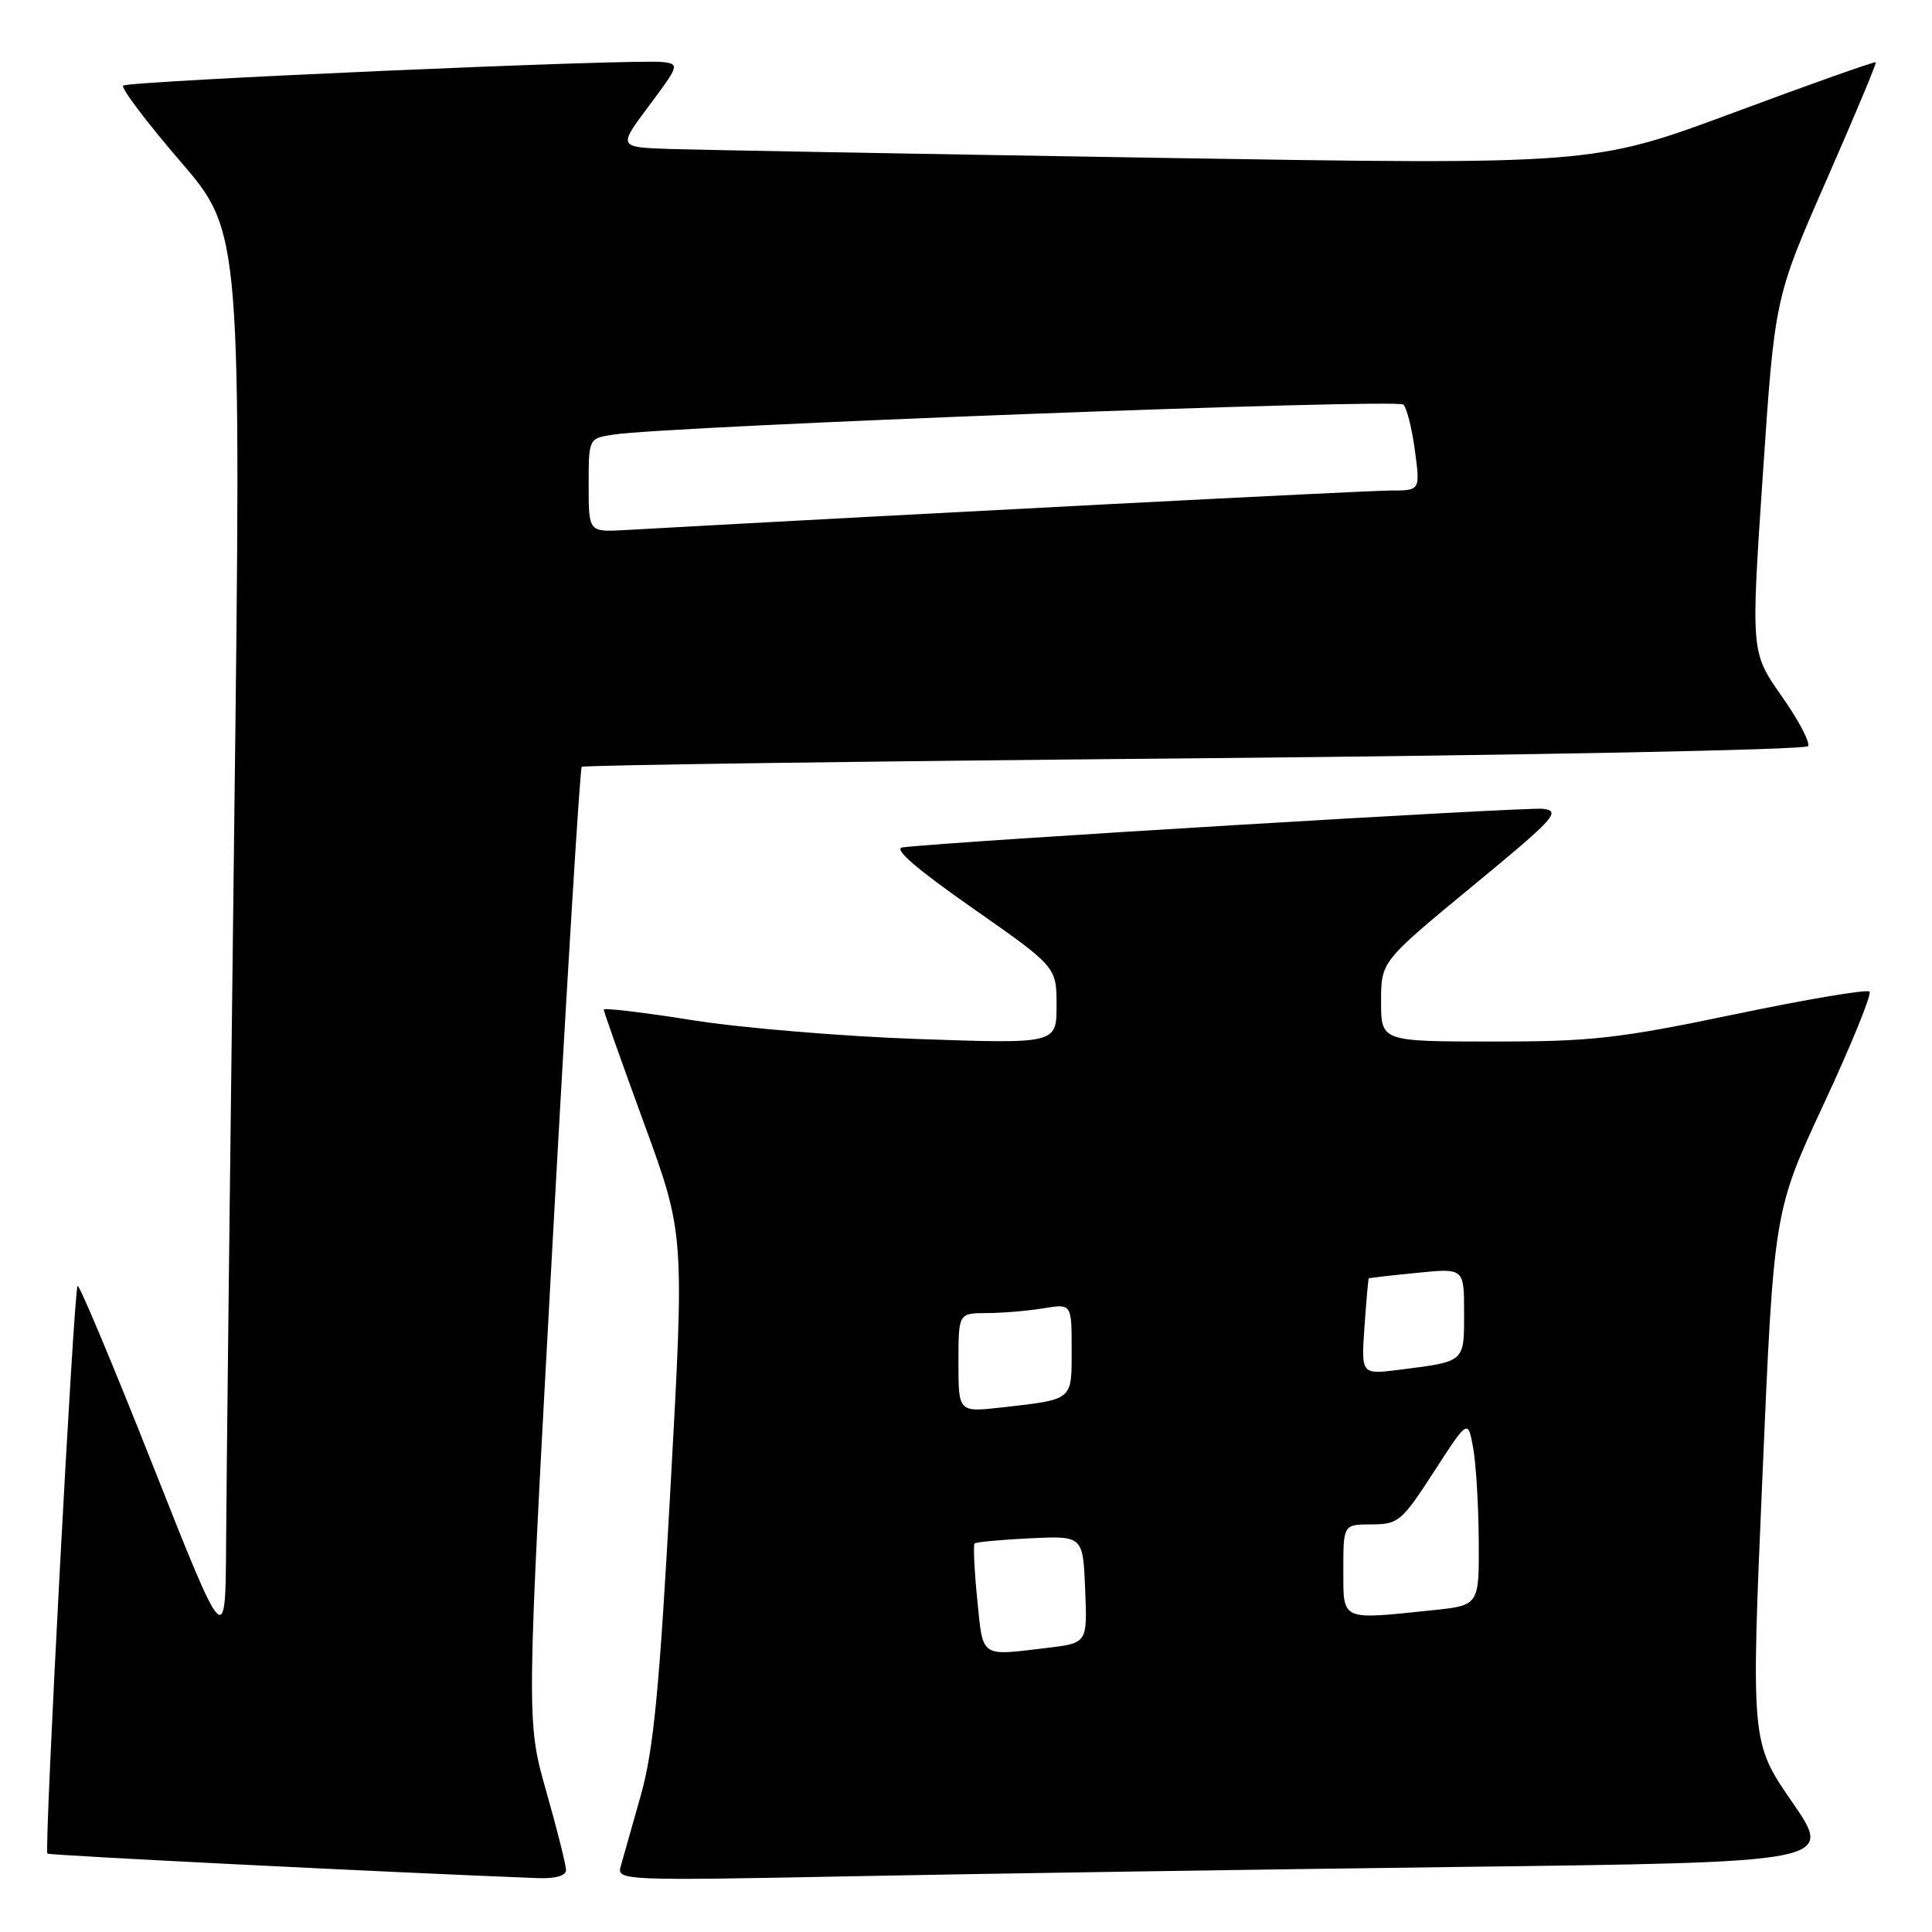 <?xml version="1.0" encoding="UTF-8" standalone="no"?>
<!DOCTYPE svg PUBLIC "-//W3C//DTD SVG 1.1//EN" "http://www.w3.org/Graphics/SVG/1.1/DTD/svg11.dtd" >
<svg xmlns="http://www.w3.org/2000/svg" xmlns:xlink="http://www.w3.org/1999/xlink" version="1.1" viewBox="0 0 256 256">
 <g >
 <path fill="currentColor"
d=" M 75.00 247.79 C 75.00 247.13 73.82 242.41 72.37 237.32 C 69.74 228.05 69.74 228.05 73.20 165.03 C 75.10 130.37 76.85 101.83 77.08 101.61 C 77.31 101.39 113.85 100.88 158.27 100.48 C 202.70 100.07 239.29 99.35 239.58 98.87 C 239.88 98.39 238.30 95.39 236.06 92.21 C 232.00 86.42 232.00 86.42 233.58 62.96 C 235.16 39.50 235.16 39.50 241.96 24.00 C 245.70 15.47 248.67 8.39 248.55 8.25 C 248.43 8.11 239.95 11.12 229.70 14.93 C 211.06 21.85 211.06 21.85 153.28 20.91 C 121.50 20.39 92.44 19.86 88.69 19.74 C 81.89 19.50 81.89 19.50 86.01 14.00 C 89.99 8.67 90.05 8.49 87.81 8.22 C 84.15 7.78 16.95 10.72 16.32 11.35 C 16.01 11.66 19.41 16.16 23.88 21.36 C 32.00 30.80 32.00 30.80 31.02 110.65 C 30.48 154.57 30.00 196.80 29.96 204.50 C 29.88 218.50 29.88 218.50 20.28 194.24 C 15.00 180.90 10.50 170.17 10.28 170.39 C 9.78 170.88 5.83 245.17 6.28 245.61 C 6.52 245.85 51.92 248.12 71.25 248.86 C 73.59 248.95 75.00 248.55 75.00 247.79 Z  M 193.23 247.38 C 242.97 246.76 242.97 246.76 237.49 238.81 C 232.01 230.86 232.01 230.86 233.53 195.68 C 235.04 160.50 235.04 160.50 241.68 146.24 C 245.33 138.40 248.05 131.71 247.72 131.39 C 247.40 131.06 239.34 132.42 229.82 134.41 C 214.43 137.62 210.86 138.02 197.75 138.01 C 183.00 138.00 183.00 138.00 183.00 132.70 C 183.00 127.41 183.00 127.41 195.07 117.45 C 206.02 108.43 206.90 107.47 204.46 107.17 C 202.29 106.91 126.56 111.46 119.59 112.28 C 118.31 112.43 121.35 115.07 128.84 120.31 C 140.00 128.12 140.00 128.12 140.00 133.21 C 140.00 138.31 140.00 138.31 121.75 137.68 C 111.71 137.33 98.21 136.21 91.75 135.18 C 85.29 134.15 80.00 133.52 80.00 133.78 C 80.00 134.04 82.41 140.84 85.35 148.88 C 90.70 163.50 90.70 163.50 88.85 197.00 C 87.36 224.14 86.60 231.92 84.88 238.00 C 83.72 242.12 82.52 246.34 82.23 247.36 C 81.73 249.16 82.78 249.21 112.60 248.62 C 129.60 248.28 165.88 247.73 193.23 247.38 Z  M 78.00 64.30 C 78.00 58.09 78.00 58.09 81.25 57.59 C 88.60 56.45 185.18 52.78 185.96 53.61 C 186.42 54.10 187.11 56.86 187.49 59.75 C 188.19 65.00 188.19 65.00 184.19 65.00 C 181.11 65.00 122.63 68.02 82.75 70.24 C 78.00 70.50 78.00 70.50 78.00 64.30 Z  M 129.49 211.94 C 129.10 208.06 128.95 204.72 129.14 204.52 C 129.34 204.33 132.65 204.02 136.50 203.83 C 143.50 203.50 143.50 203.50 143.79 210.61 C 144.08 217.71 144.08 217.71 138.79 218.35 C 129.78 219.43 130.28 219.77 129.49 211.94 Z  M 178.00 208.00 C 178.00 202.00 178.00 202.00 181.75 201.99 C 185.29 201.98 185.75 201.59 190.00 195.02 C 194.50 188.06 194.50 188.06 195.19 191.78 C 195.57 193.83 195.91 199.37 195.94 204.11 C 196.00 212.72 196.00 212.72 189.85 213.36 C 177.54 214.64 178.00 214.85 178.00 208.00 Z  M 127.00 180.57 C 127.00 174.00 127.00 174.00 130.75 173.99 C 132.81 173.98 136.19 173.70 138.25 173.36 C 142.00 172.74 142.00 172.74 142.00 178.80 C 142.00 185.63 142.27 185.41 132.75 186.49 C 127.00 187.14 127.00 187.14 127.00 180.57 Z  M 180.80 175.82 C 181.04 172.34 181.30 169.45 181.37 169.39 C 181.44 169.33 184.31 169.00 187.75 168.66 C 194.00 168.03 194.00 168.03 194.00 173.95 C 194.00 180.55 194.18 180.39 185.43 181.50 C 180.36 182.14 180.36 182.14 180.80 175.82 Z "/>
</g>
</svg>